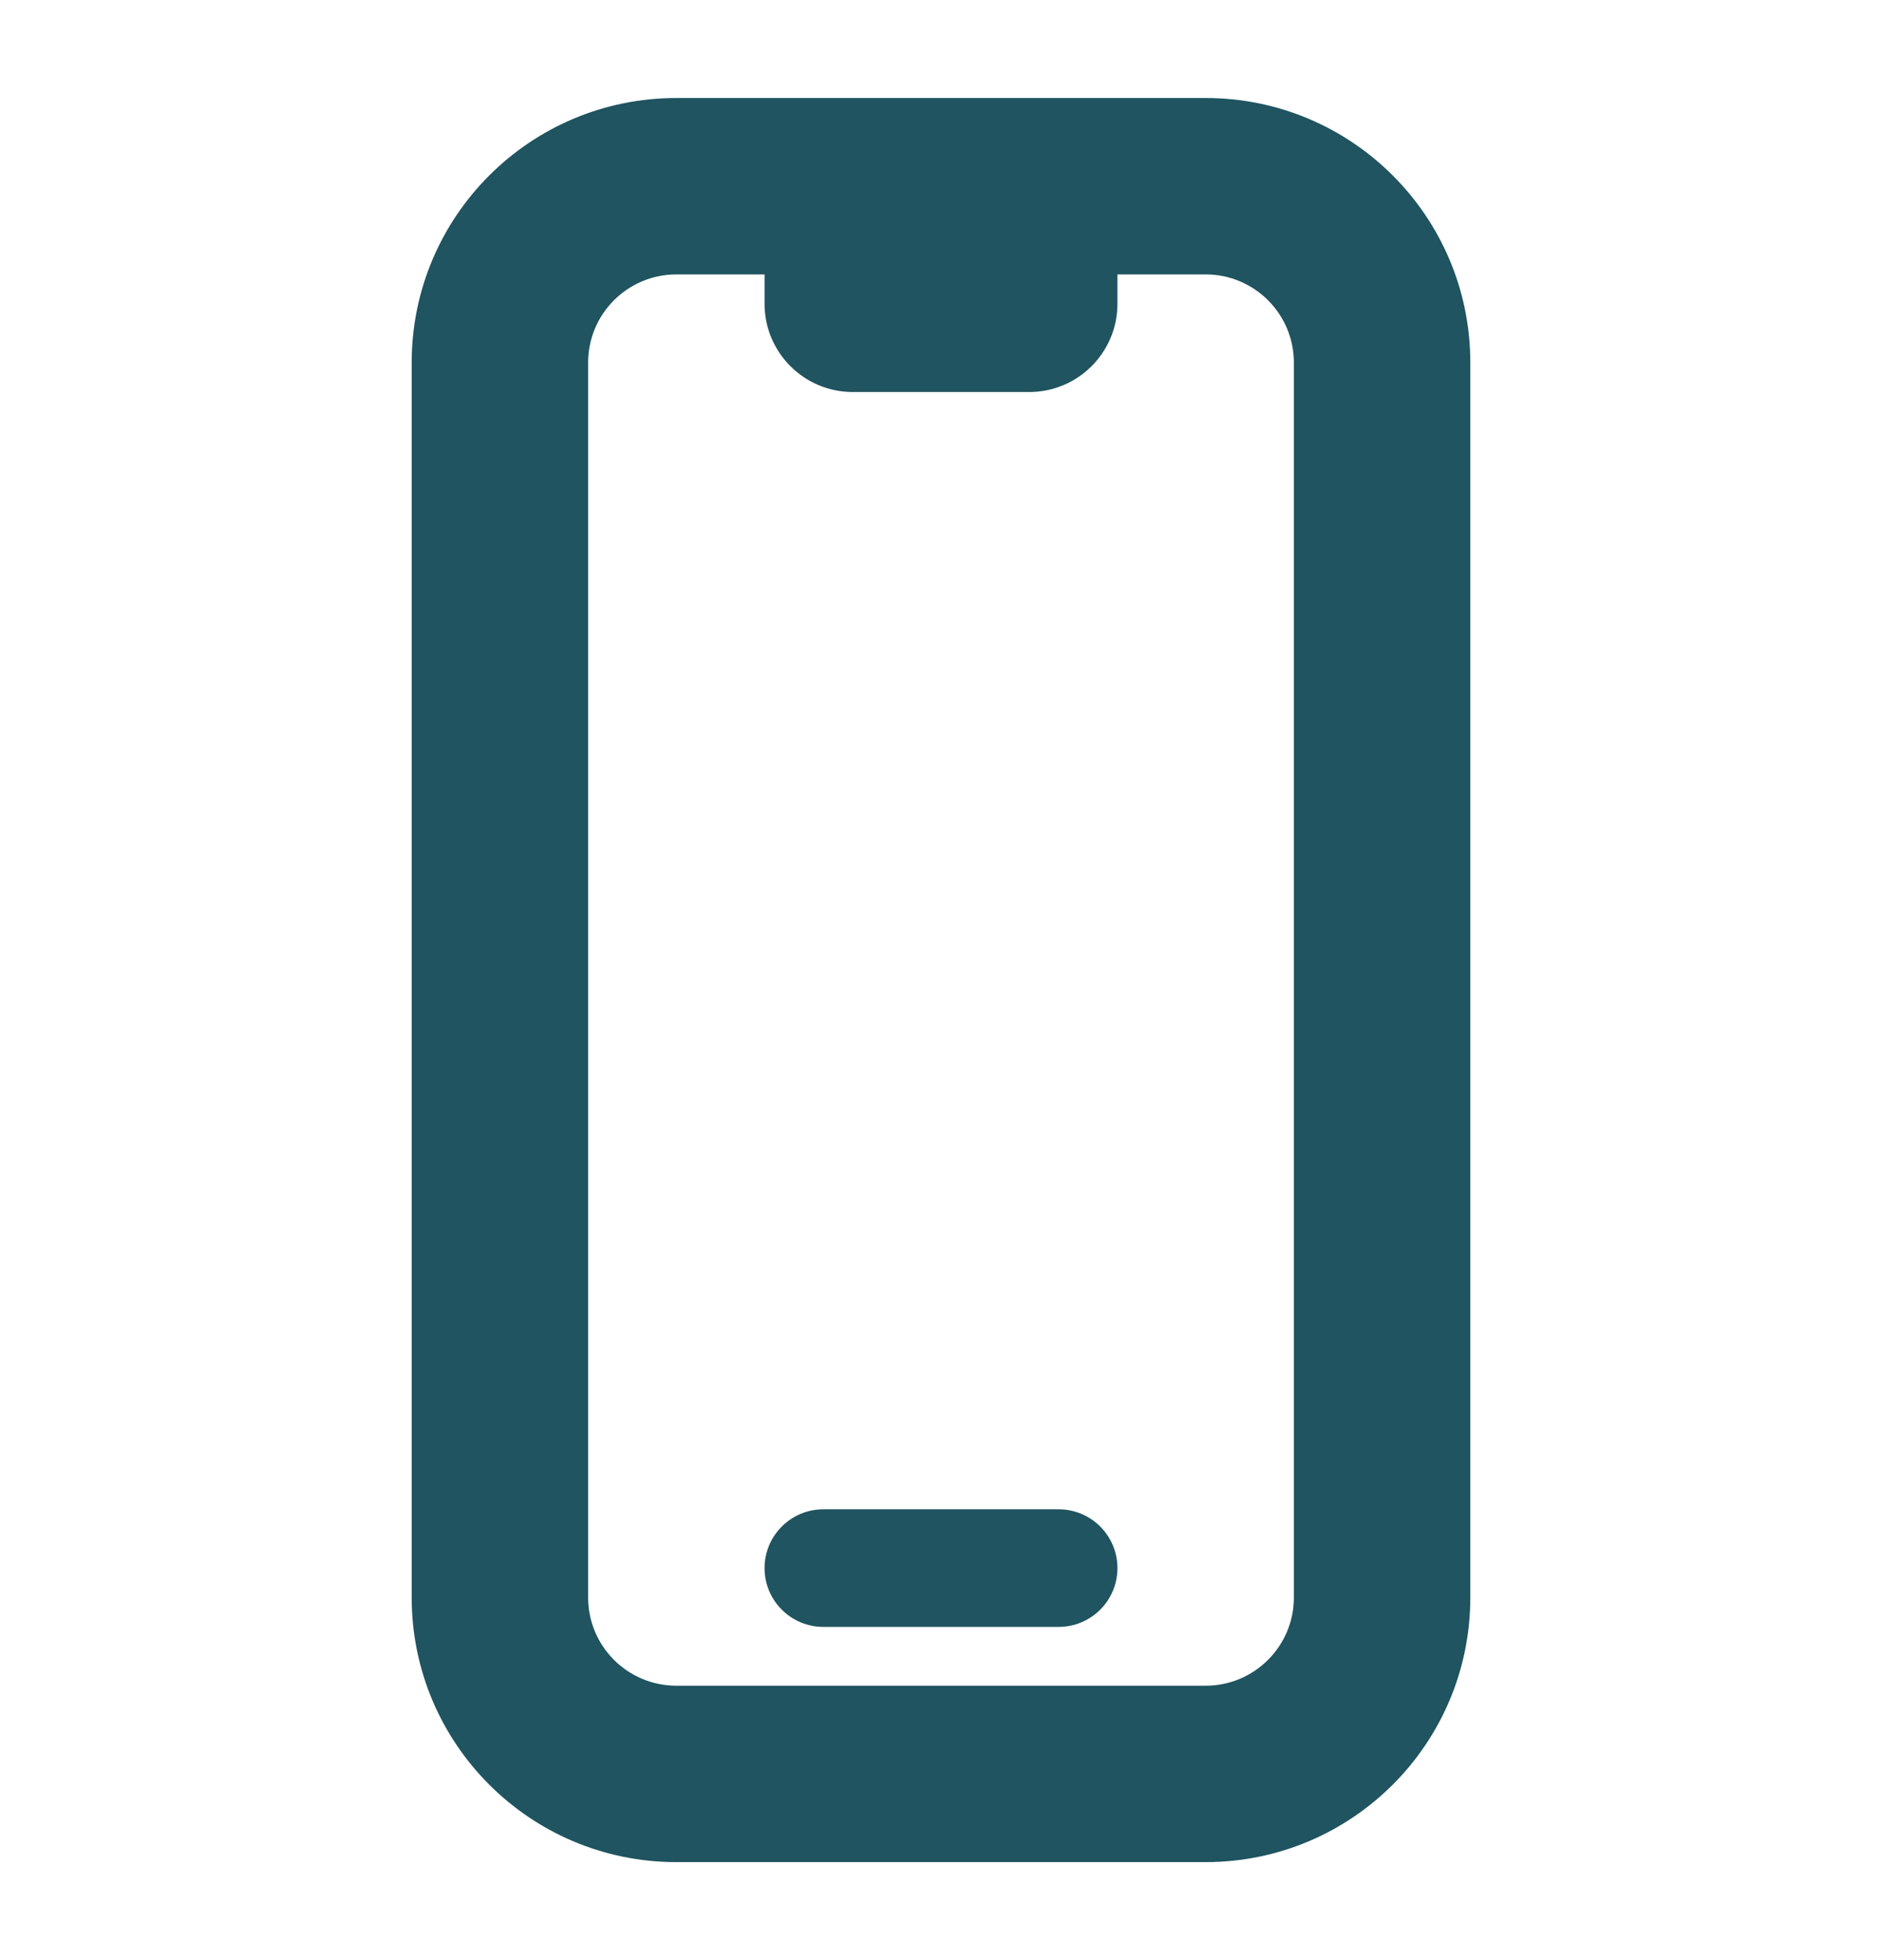 <svg width="24" height="25" viewBox="0 0 24 25" fill="none" xmlns="http://www.w3.org/2000/svg">
<path d="M10.5 19.25C10.086 19.25 9.75 19.586 9.75 20C9.75 20.414 10.086 20.75 10.5 20.75H13.5C13.914 20.75 14.25 20.414 14.25 20C14.25 19.586 13.914 19.25 13.5 19.25H10.5Z" fill="#1F5460"/>
<path fill-rule="evenodd" clip-rule="evenodd" d="M8.625 1.25C6.761 1.25 5.25 2.761 5.25 4.625V20.375C5.25 22.239 6.761 23.75 8.625 23.75H15.375C17.239 23.75 18.75 22.239 18.75 20.375V4.625C18.75 2.761 17.239 1.25 15.375 1.25H8.625ZM7.5 4.625C7.5 4.004 8.004 3.5 8.625 3.5H9.75V3.875C9.75 4.496 10.254 5 10.875 5H13.125C13.746 5 14.25 4.496 14.25 3.875V3.5H15.375C15.996 3.5 16.5 4.004 16.5 4.625V20.375C16.5 20.996 15.996 21.5 15.375 21.5H8.625C8.004 21.5 7.5 20.996 7.5 20.375V4.625Z" fill="#1F5460"/>
</svg>
